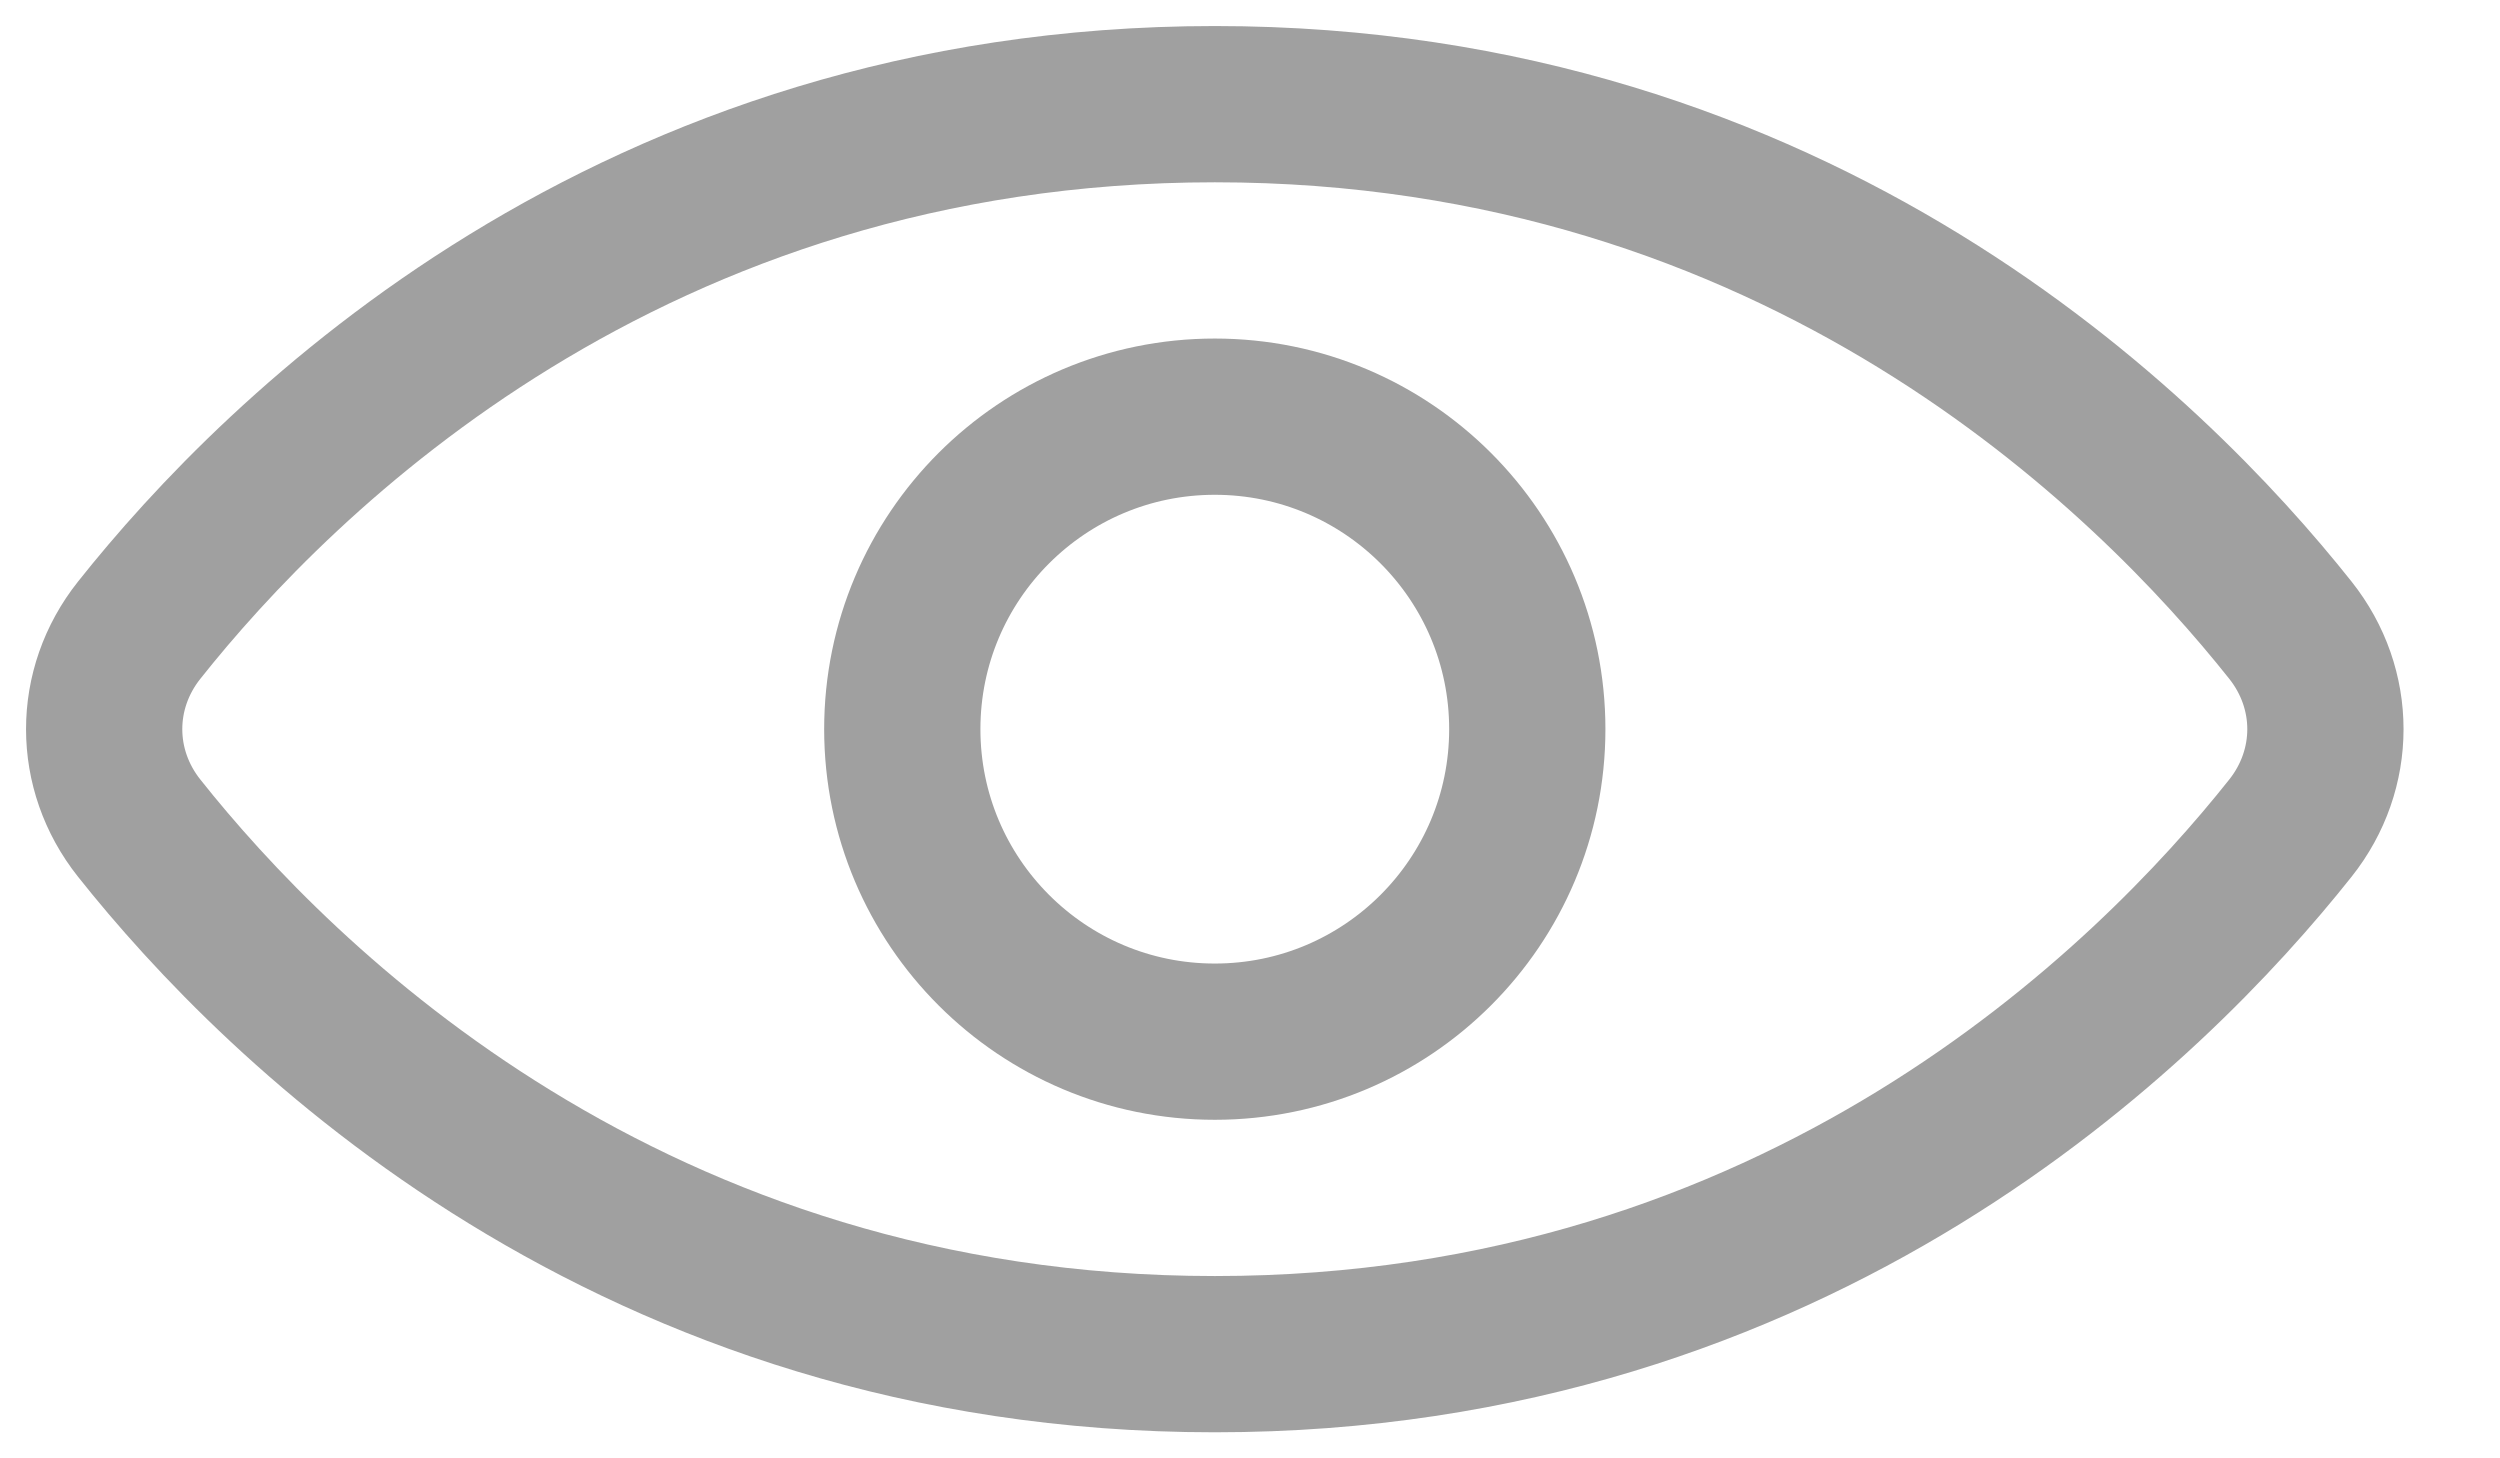 <svg width="24" height="14" viewBox="0 0 24 14" fill="none" xmlns="http://www.w3.org/2000/svg">
<path d="M21.988 6.05C22.436 6.614 22.436 7.386 21.988 7.95C20.645 9.642 17.273 13 11.662 13C6.051 13 2.679 9.642 1.336 7.95C0.888 7.386 0.888 6.614 1.336 6.05C2.679 4.358 6.051 1 11.662 1C17.273 1 20.645 4.358 21.988 6.05Z" stroke="#A0A0A0" stroke-width="1.5" stroke-linecap="round"/>
<path d="M14.662 7C14.662 8.657 13.319 10 11.662 10C10.005 10 8.662 8.657 8.662 7C8.662 5.343 10.005 4 11.662 4C13.319 4 14.662 5.343 14.662 7Z" stroke="#A0A0A0" stroke-width="1.5" stroke-linecap="round"/>
</svg>
